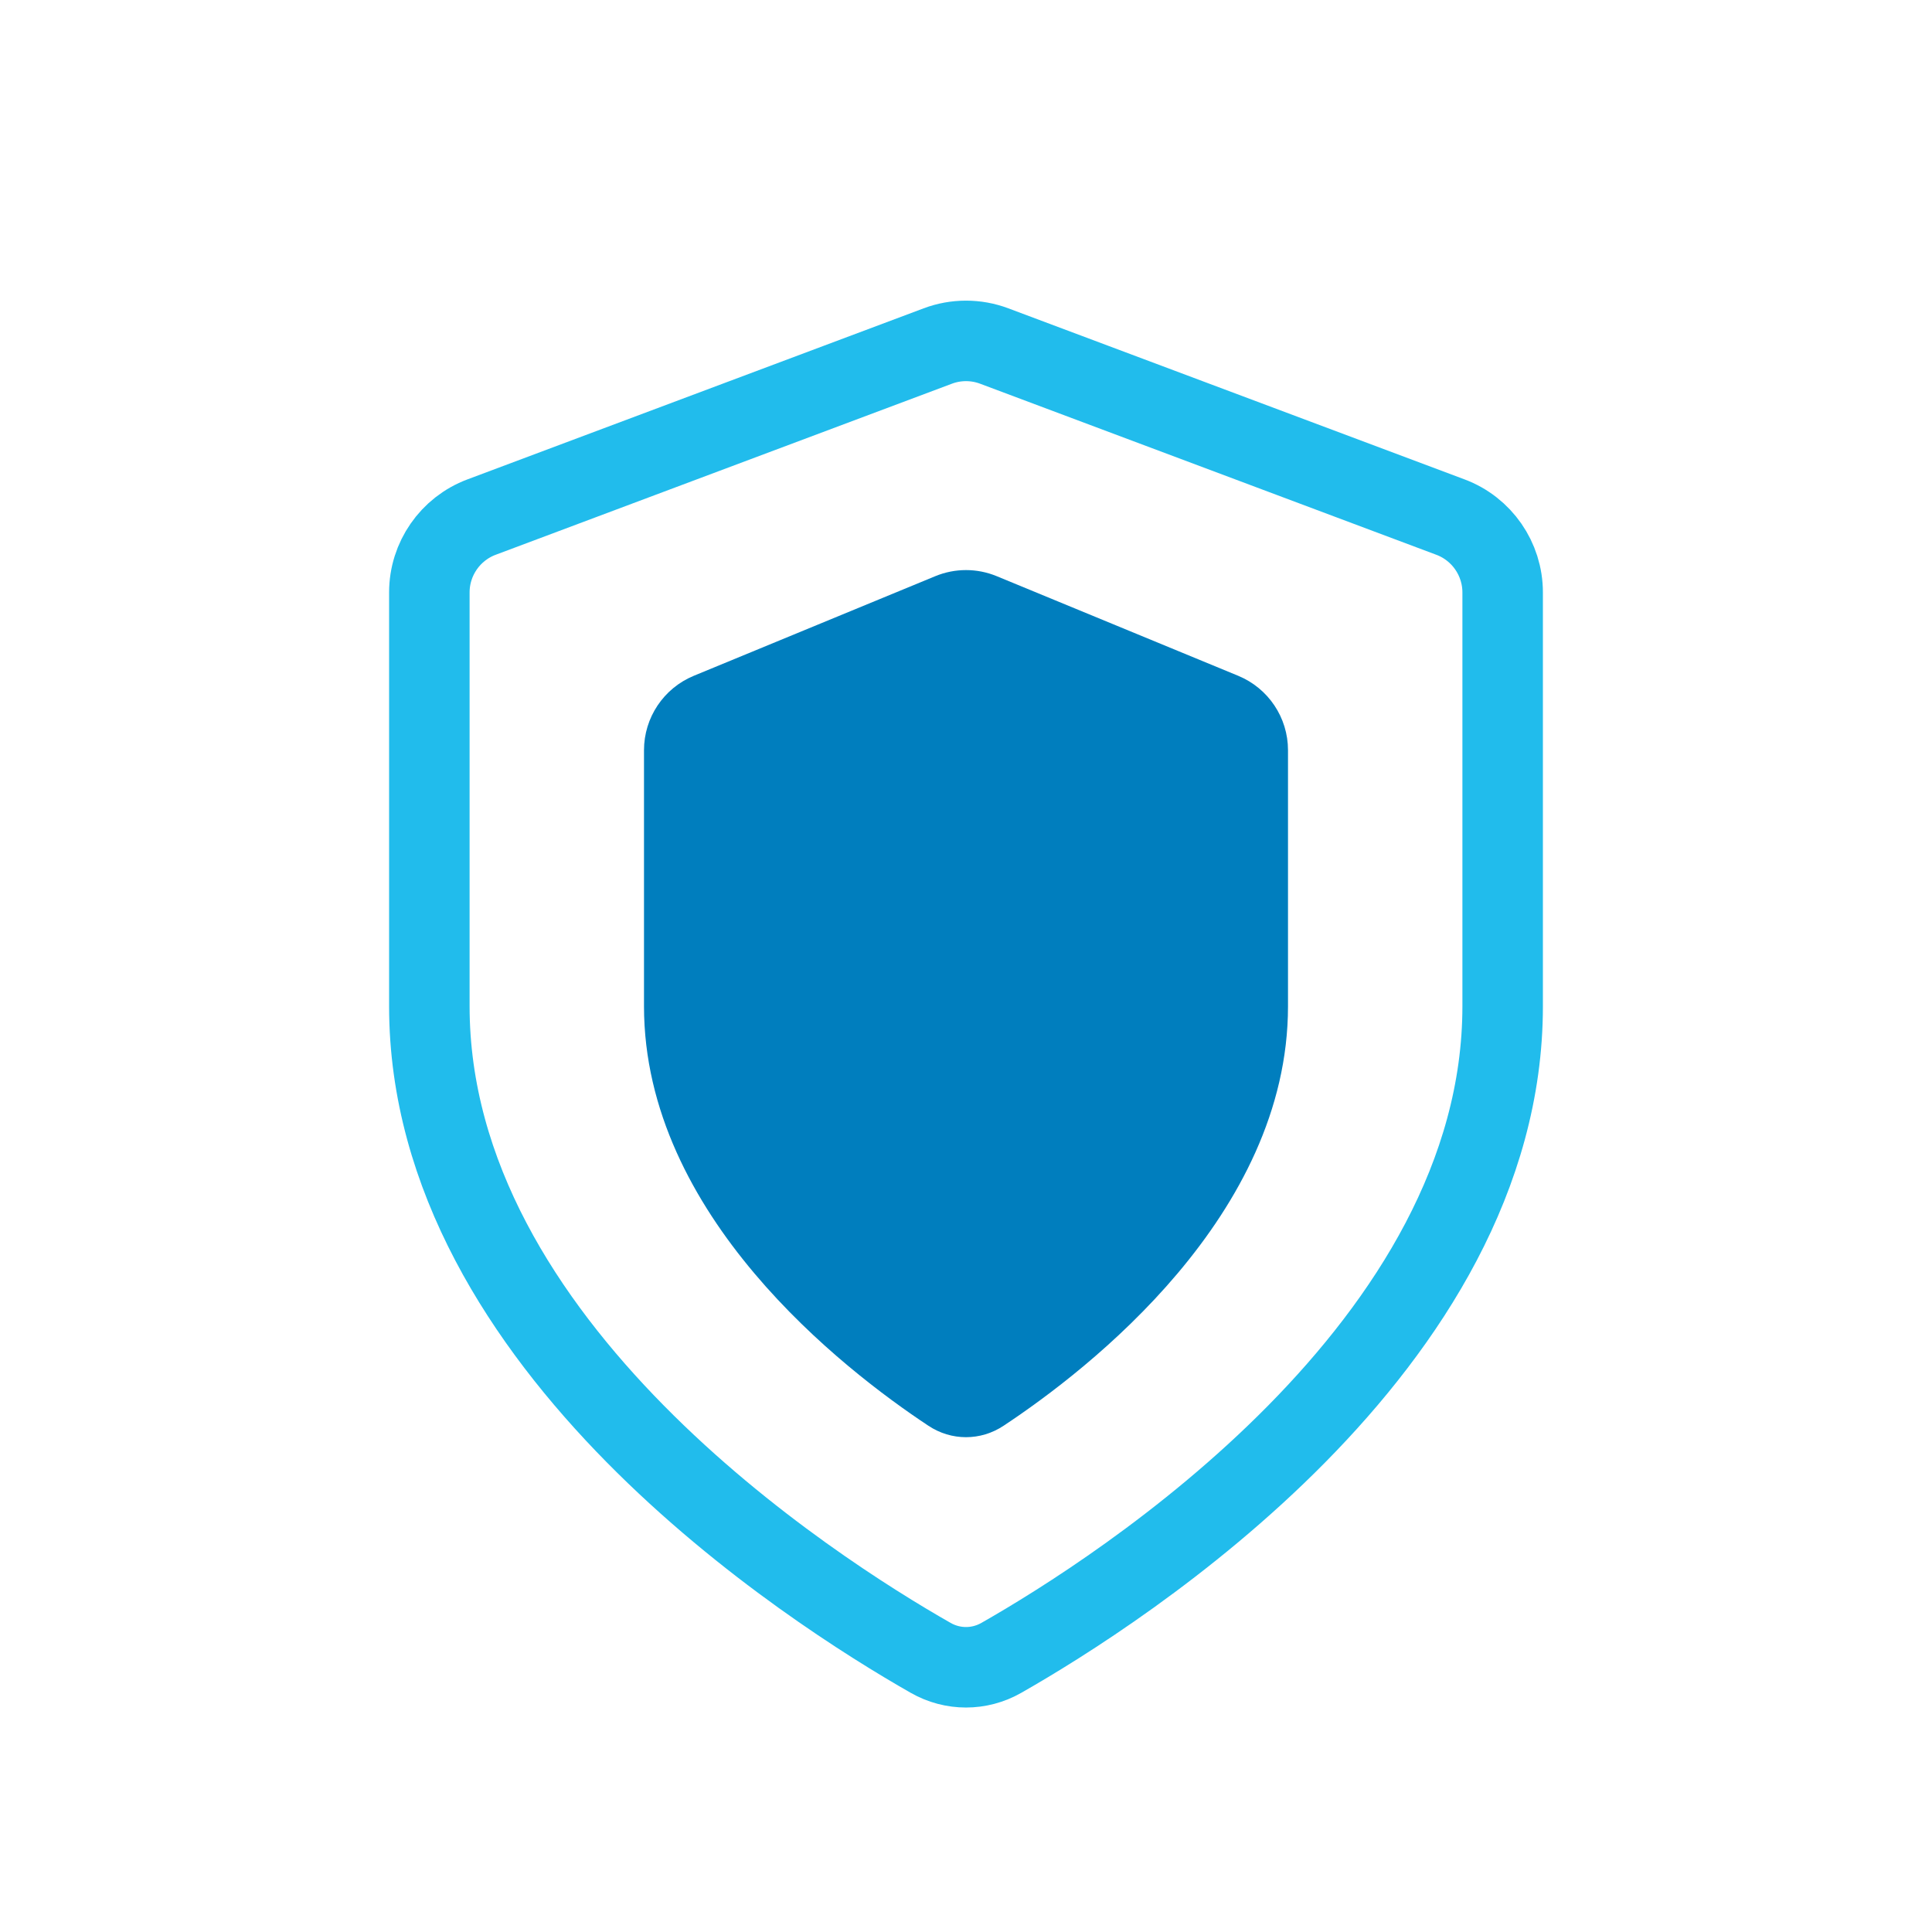 <svg width="48" height="48" viewBox="0 0 48 48" fill="none" xmlns="http://www.w3.org/2000/svg">
<path d="M23.122 41.189C23.669 41.501 24.331 41.501 24.878 41.189C27.848 39.497 37.333 33.434 37.333 25V14.719C37.333 13.886 36.816 13.139 36.036 12.847L24.702 8.597C24.25 8.427 23.75 8.427 23.298 8.597L11.964 12.847C11.184 13.139 10.667 13.886 10.667 14.719V25C10.667 33.434 20.152 39.497 23.122 41.189Z" stroke="#21BCEC" stroke-width="2" stroke-linecap="round" stroke-linejoin="round"/>
<path d="M23.067 35.423C23.638 35.801 24.362 35.801 24.933 35.423C27.043 34.027 32 30.195 32 25V18.639C32 17.828 31.511 17.099 30.763 16.79L24.763 14.315C24.274 14.113 23.726 14.113 23.237 14.315L17.237 16.79C16.489 17.099 16 17.828 16 18.639V25C16 30.195 20.957 34.027 23.067 35.423Z" fill="#007EBE"/>
</svg>
